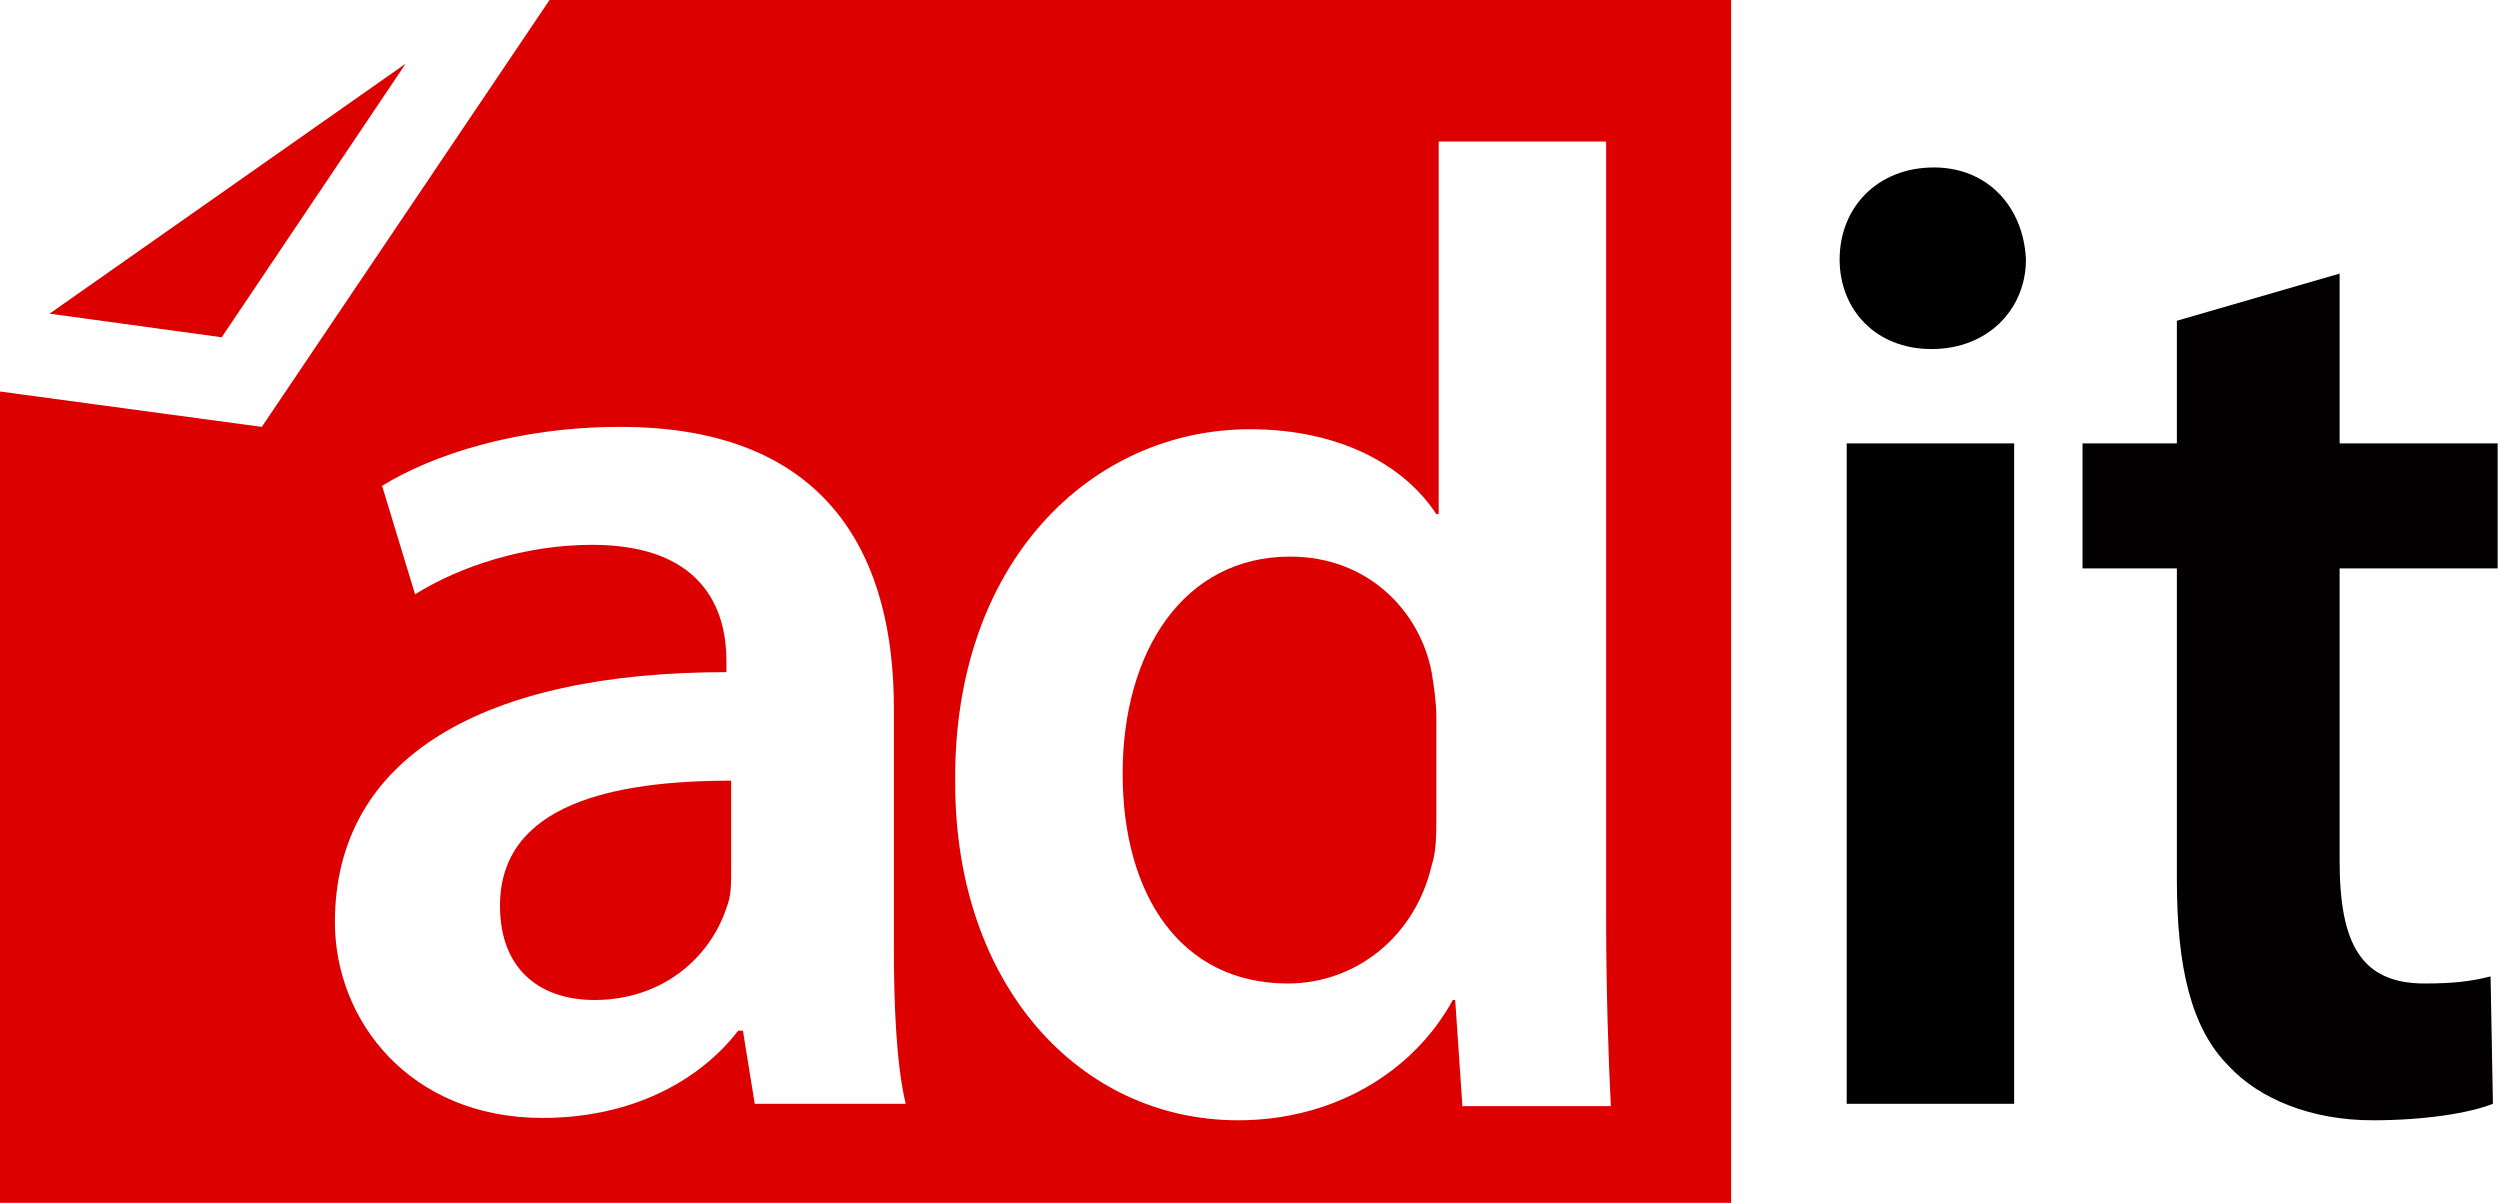 <?xml version="1.0" encoding="utf-8"?>
<!-- Generator: Adobe Illustrator 16.0.0, SVG Export Plug-In . SVG Version: 6.00 Build 0)  -->
<!DOCTYPE svg PUBLIC "-//W3C//DTD SVG 1.1//EN" "http://www.w3.org/Graphics/SVG/1.1/DTD/svg11.dtd">
<svg version="1.1" id="Layer_1" xmlns="http://www.w3.org/2000/svg" xmlns:xlink="http://www.w3.org/1999/xlink" x="0px" y="0px"
	 width="106px" height="51px" viewBox="0 0 106 51" enable-background="new 0 0 106 51" xml:space="preserve">
<path fill="#DC0000" d="M21.2,38.4c0,2.8,1.8,4,4,4c2.9,0,4.9-1.801,5.6-3.9C31,38,31,37.5,31,37v-3.9C26,33.1,21.2,34.1,21.2,38.4z
	"/>
<path fill="#DC0000" d="M54.7,23.6c-4.5,0-7.1,4-7.1,9.2s2.5,8.9,7,8.9c2.9,0,5.4-2,6.101-5c0.2-0.601,0.2-1.3,0.2-2.101V30.4
	c0-0.601-0.101-1.301-0.2-1.9C60.2,25.9,58,23.6,54.7,23.6z"/>
<polygon fill="#DC0000" points="17.2,2.7 2.1,13.3 9.4,14.3 "/>
<path fill="#DC0000" d="M23.3,0L11.1,18.1L0,16.6v34.9h73.4V0H23.3z M32,46.8l-0.5-3.1h-0.2c-1.7,2.2-4.6,3.7-8.3,3.7
	c-5.6,0-8.8-4.101-8.8-8.301c0-7,6.3-10.6,16.6-10.6V28c0-1.8-0.7-4.9-5.7-4.9c-2.8,0-5.6,0.9-7.5,2.1l-1.4-4.6
	c2.1-1.3,5.7-2.5,10.1-2.5c9,0,11.6,5.7,11.6,11.9v10.1c0,2.5,0.1,5,0.5,6.7H32z M62,46.8L61.7,42.4H61.6
	c-1.699,3.1-5.1,5.1-9.1,5.1c-6.7,0-12-5.7-12-14.3c-0.1-9.4,5.8-15,12.5-15c3.9,0,6.6,1.6,7.9,3.6H61V6h7.1v33
	c0,2.9,0.101,6,0.2,7.9H62V46.8z"/>
<path d="M85.9,11c0,2.1-1.601,3.8-4,3.8c-2.4,0-3.9-1.7-3.9-3.8c0-2.2,1.6-3.9,4-3.9C84.3,7.1,85.8,8.8,85.9,11z M78.3,46.8v-28
	H85.4v28H78.3z"/>
<path fill="#020000" d="M99.2,11.6v7.2h6.7v5.3h-6.7v12.4c0,3.5,0.899,5.2,3.6,5.2c1.3,0,2-0.101,2.8-0.3L105.7,46.8
	c-1,0.4-2.9,0.7-5.101,0.7c-2.6,0-4.8-0.9-6.1-2.3c-1.6-1.601-2.2-4.2-2.2-7.9V24.1h-4v-5.3h4v-5.2L99.2,11.6z"/>
</svg>
